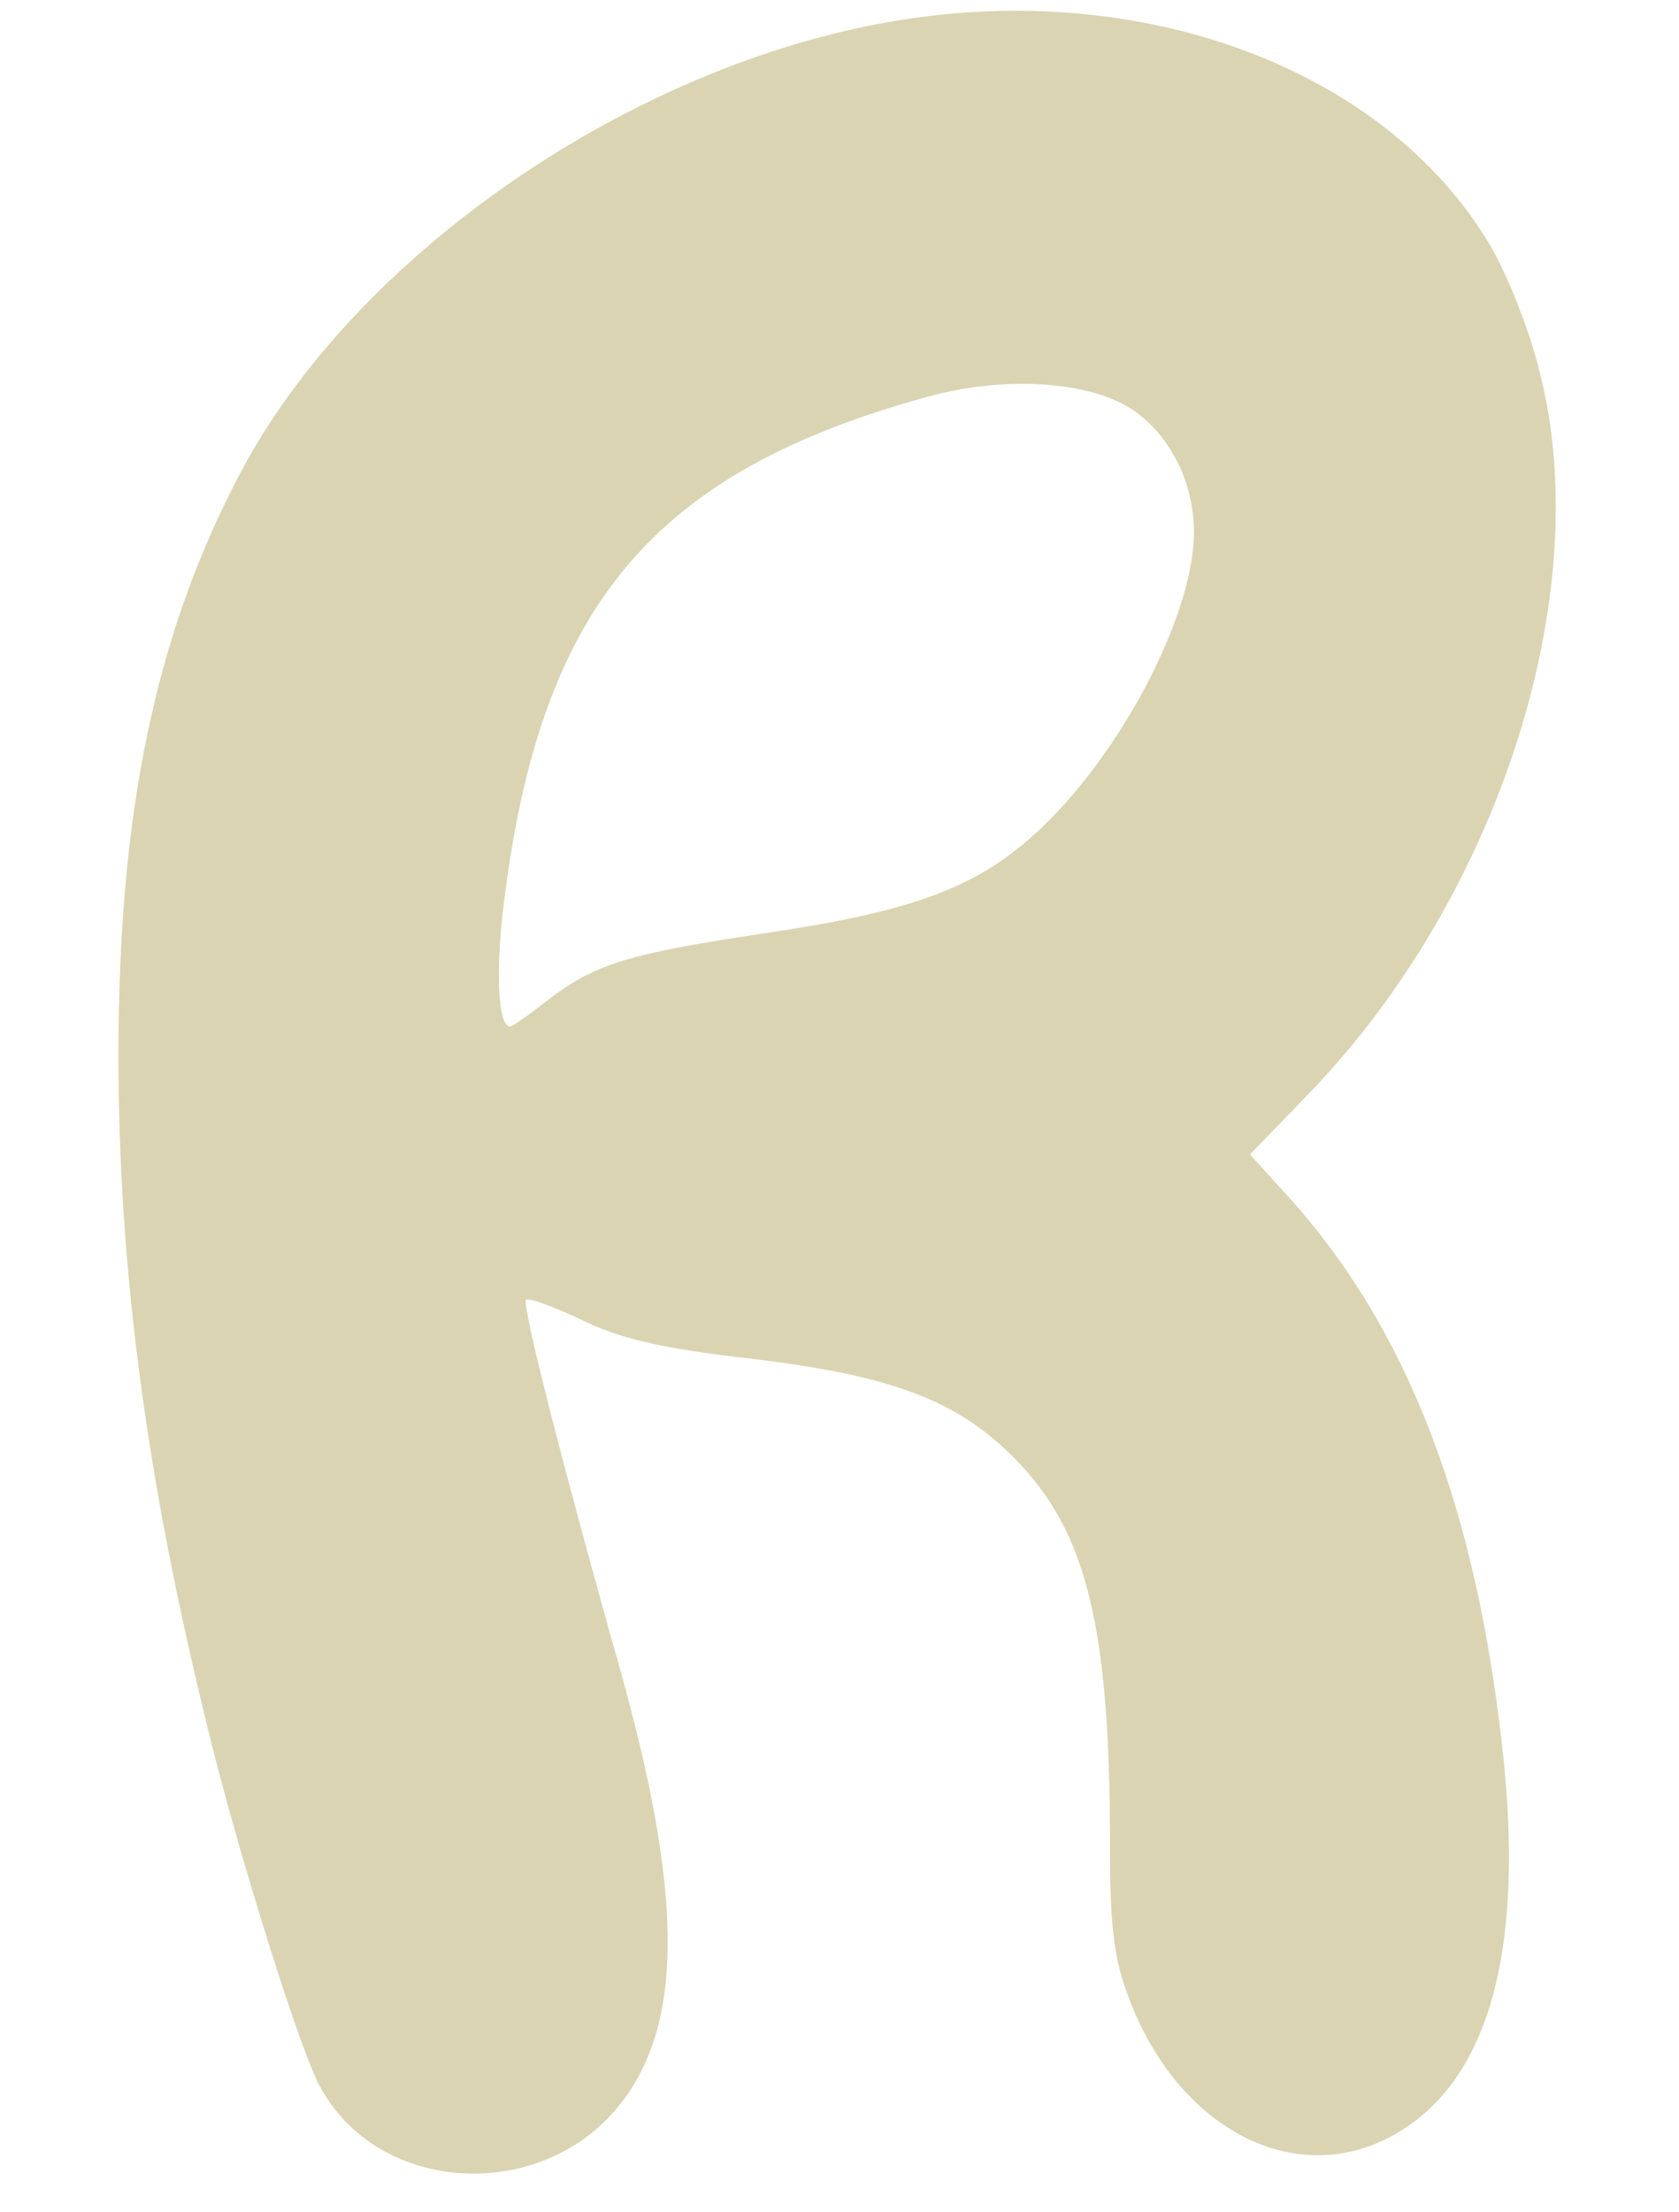 <?xml version="1.0" standalone="no"?>
<!DOCTYPE svg PUBLIC "-//W3C//DTD SVG 20010904//EN"
 "http://www.w3.org/TR/2001/REC-SVG-20010904/DTD/svg10.dtd">
<svg version="1.0" xmlns="http://www.w3.org/2000/svg"
 width="180pt" height="237pt" viewBox="0 0 180 237"
 preserveAspectRatio="xMidYMid meet">

<g transform="translate(0,237) scale(0.1,-0.1)"
fill="#DAD4B2" stroke="none">
<path d="M945 2345 c-280 -52 -567 -253 -688 -483 -90 -171 -130 -361 -130
-622 0 -238 32 -471 103 -751 32 -125 90 -309 111 -351 62 -122 246 -131 329
-16 63 87 61 224 -6 462 -61 216 -105 389 -100 393 3 3 29 -7 59 -21 40 -20
86 -31 183 -42 151 -18 221 -45 282 -107 77 -78 102 -180 102 -414 0 -89 4
-122 21 -166 52 -136 173 -201 277 -148 104 53 146 190 124 405 -28 269 -103
463 -232 605 l-40 44 64 66 c203 211 307 534 247 771 -11 46 -36 108 -54 138
-114 191 -380 288 -652 237z m253 -405 c48 -22 82 -79 82 -140 0 -90 -81 -243
-171 -324 -64 -58 -133 -83 -289 -106 -147 -22 -182 -33 -232 -71 -20 -16 -39
-29 -41 -29 -13 0 -16 57 -7 131 39 319 159 463 455 544 73 20 152 18 203 -5z"/>
</g>
</svg>
